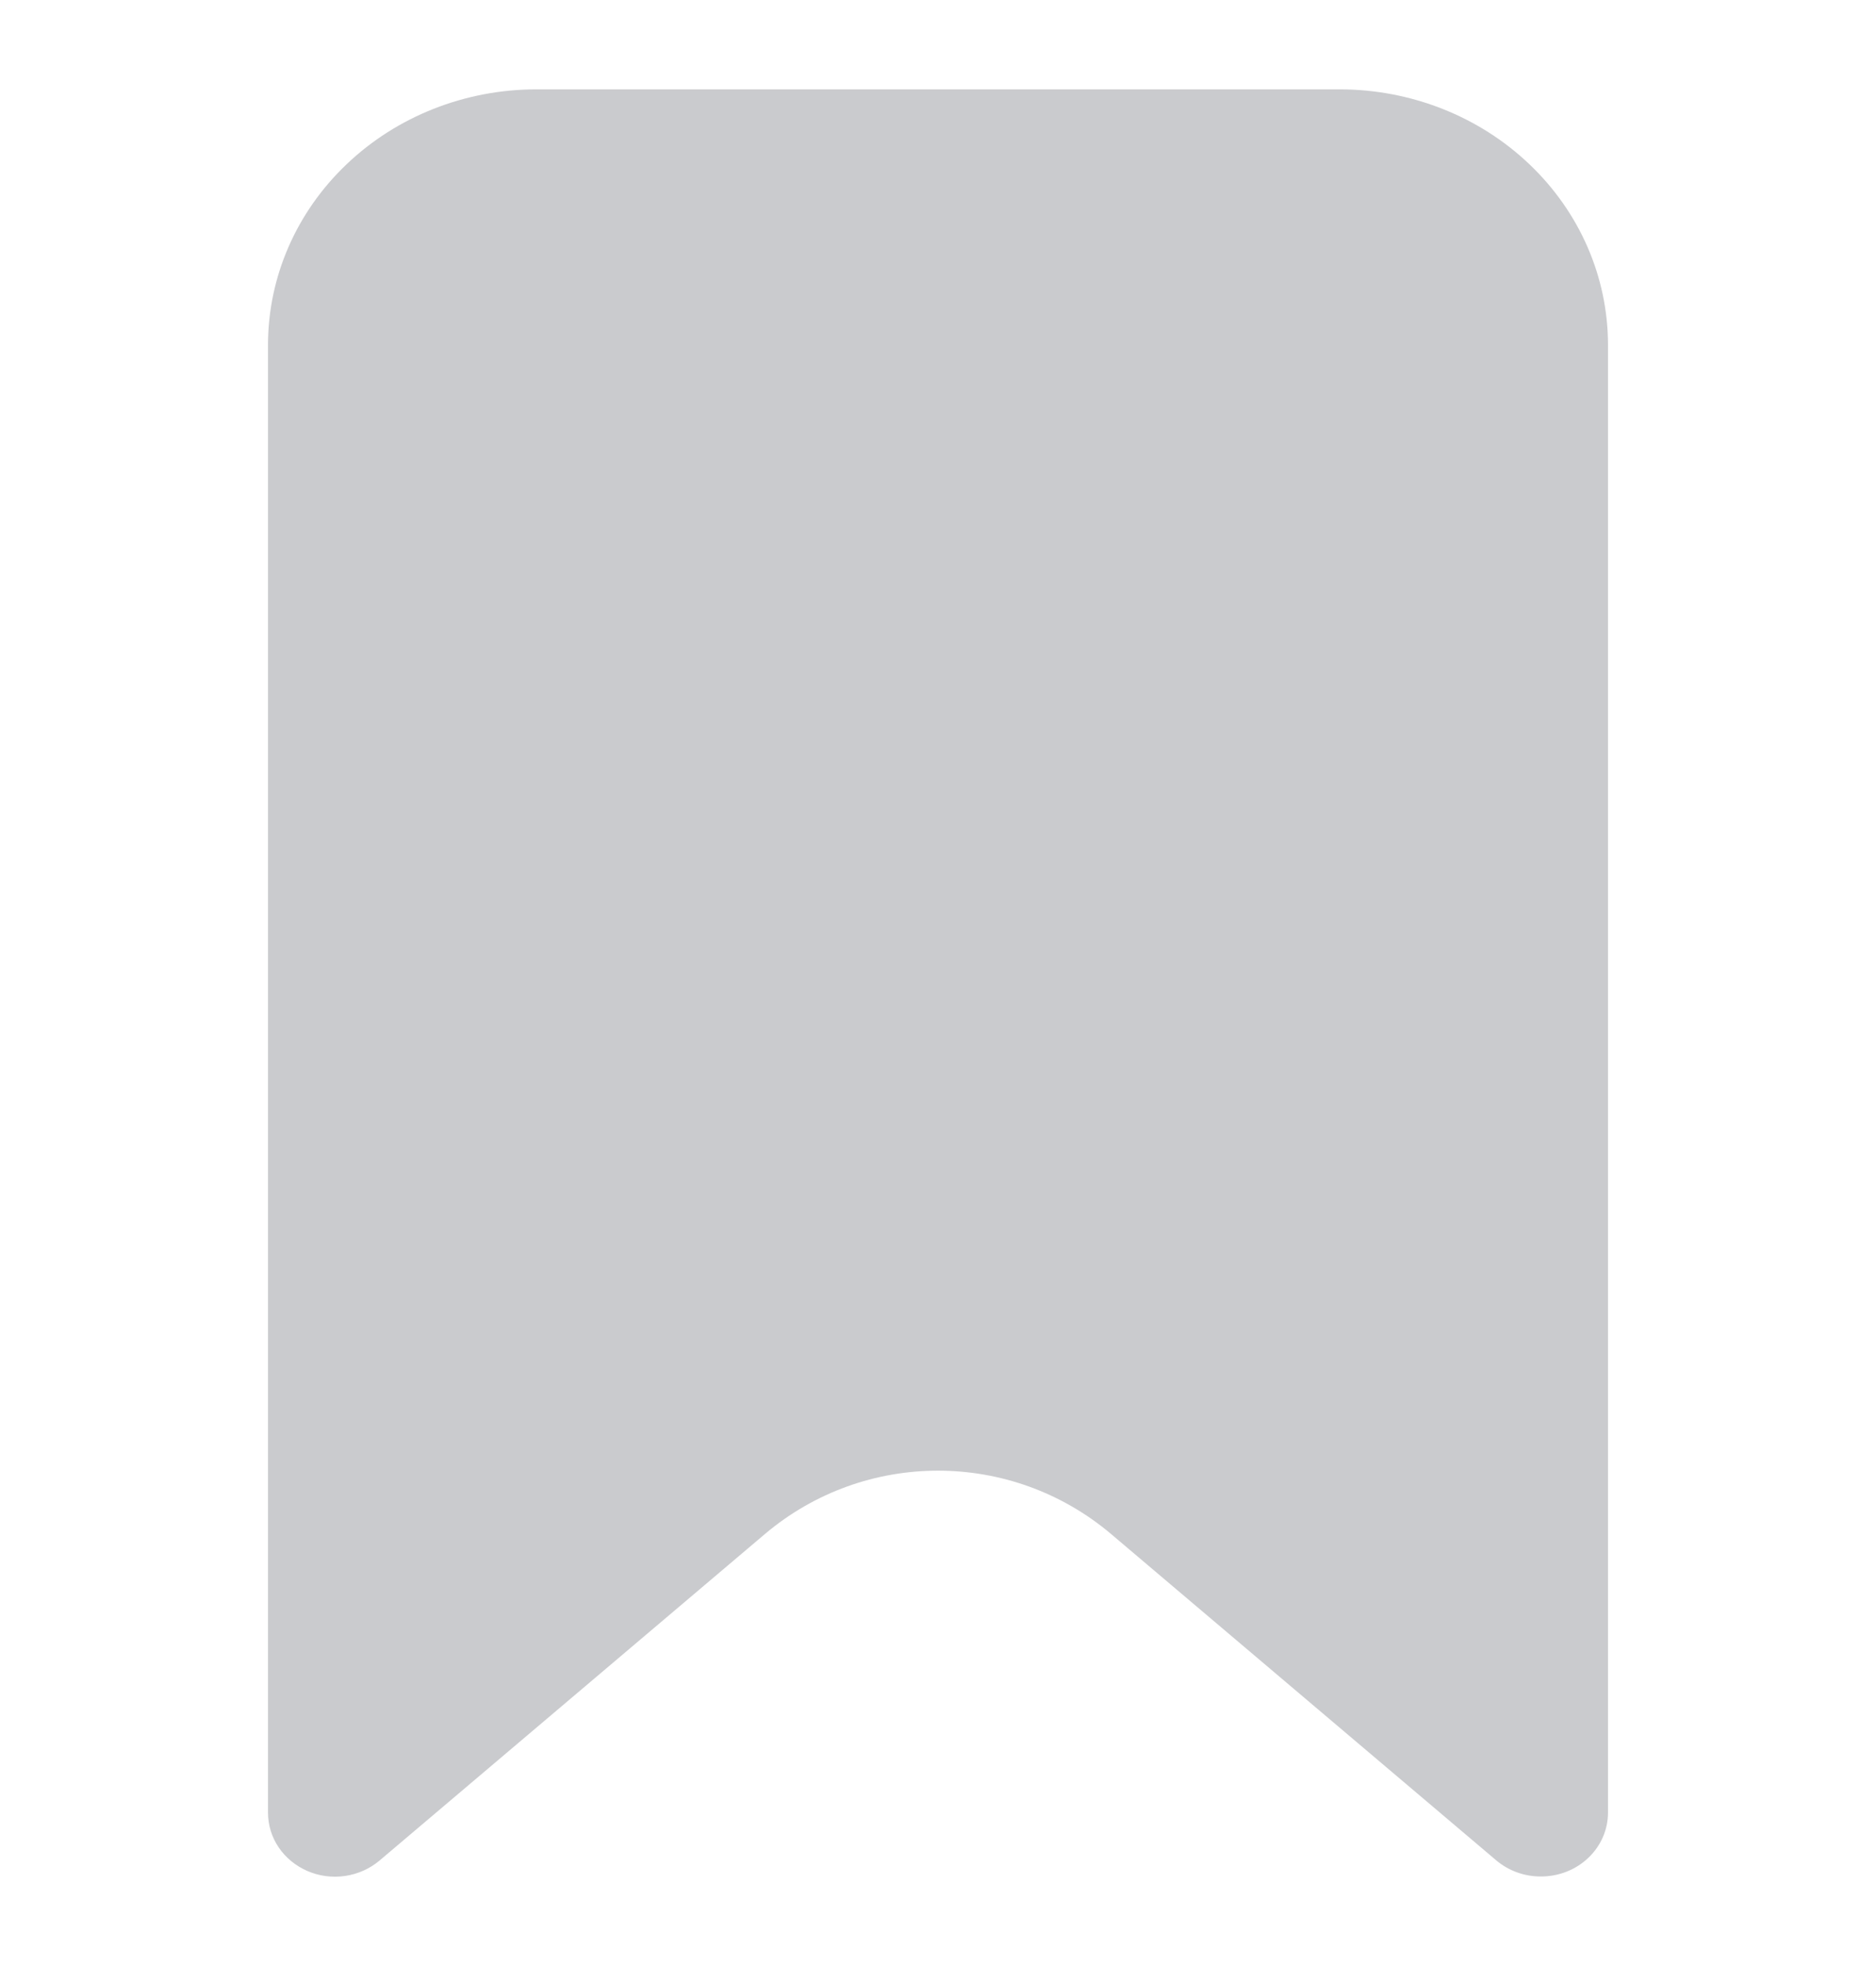 <svg width="21" height="22" viewBox="0 0 21 22" fill="none" xmlns="http://www.w3.org/2000/svg">
<g id="bookmark 1">
<path id="Vector" d="M17.25 20.998C17.067 20.999 16.889 20.935 16.752 20.82L12.439 17.167C11.32 16.22 9.68 16.22 8.561 17.167L4.248 20.82C4.14 20.911 4.006 20.971 3.863 20.992C3.72 21.013 3.574 20.994 3.442 20.937C3.31 20.88 3.198 20.788 3.12 20.673C3.041 20.557 3 20.422 3 20.284V3.857C3.001 3.099 3.317 2.373 3.88 1.838C4.442 1.302 5.205 1.001 6 1H15C15.795 1.001 16.558 1.302 17.12 1.838C17.683 2.373 17.999 3.099 18 3.857V20.284C18 20.473 17.921 20.655 17.78 20.789C17.64 20.923 17.449 20.998 17.25 20.998Z" fill="#CACBCE"/>
</g>
</svg>

